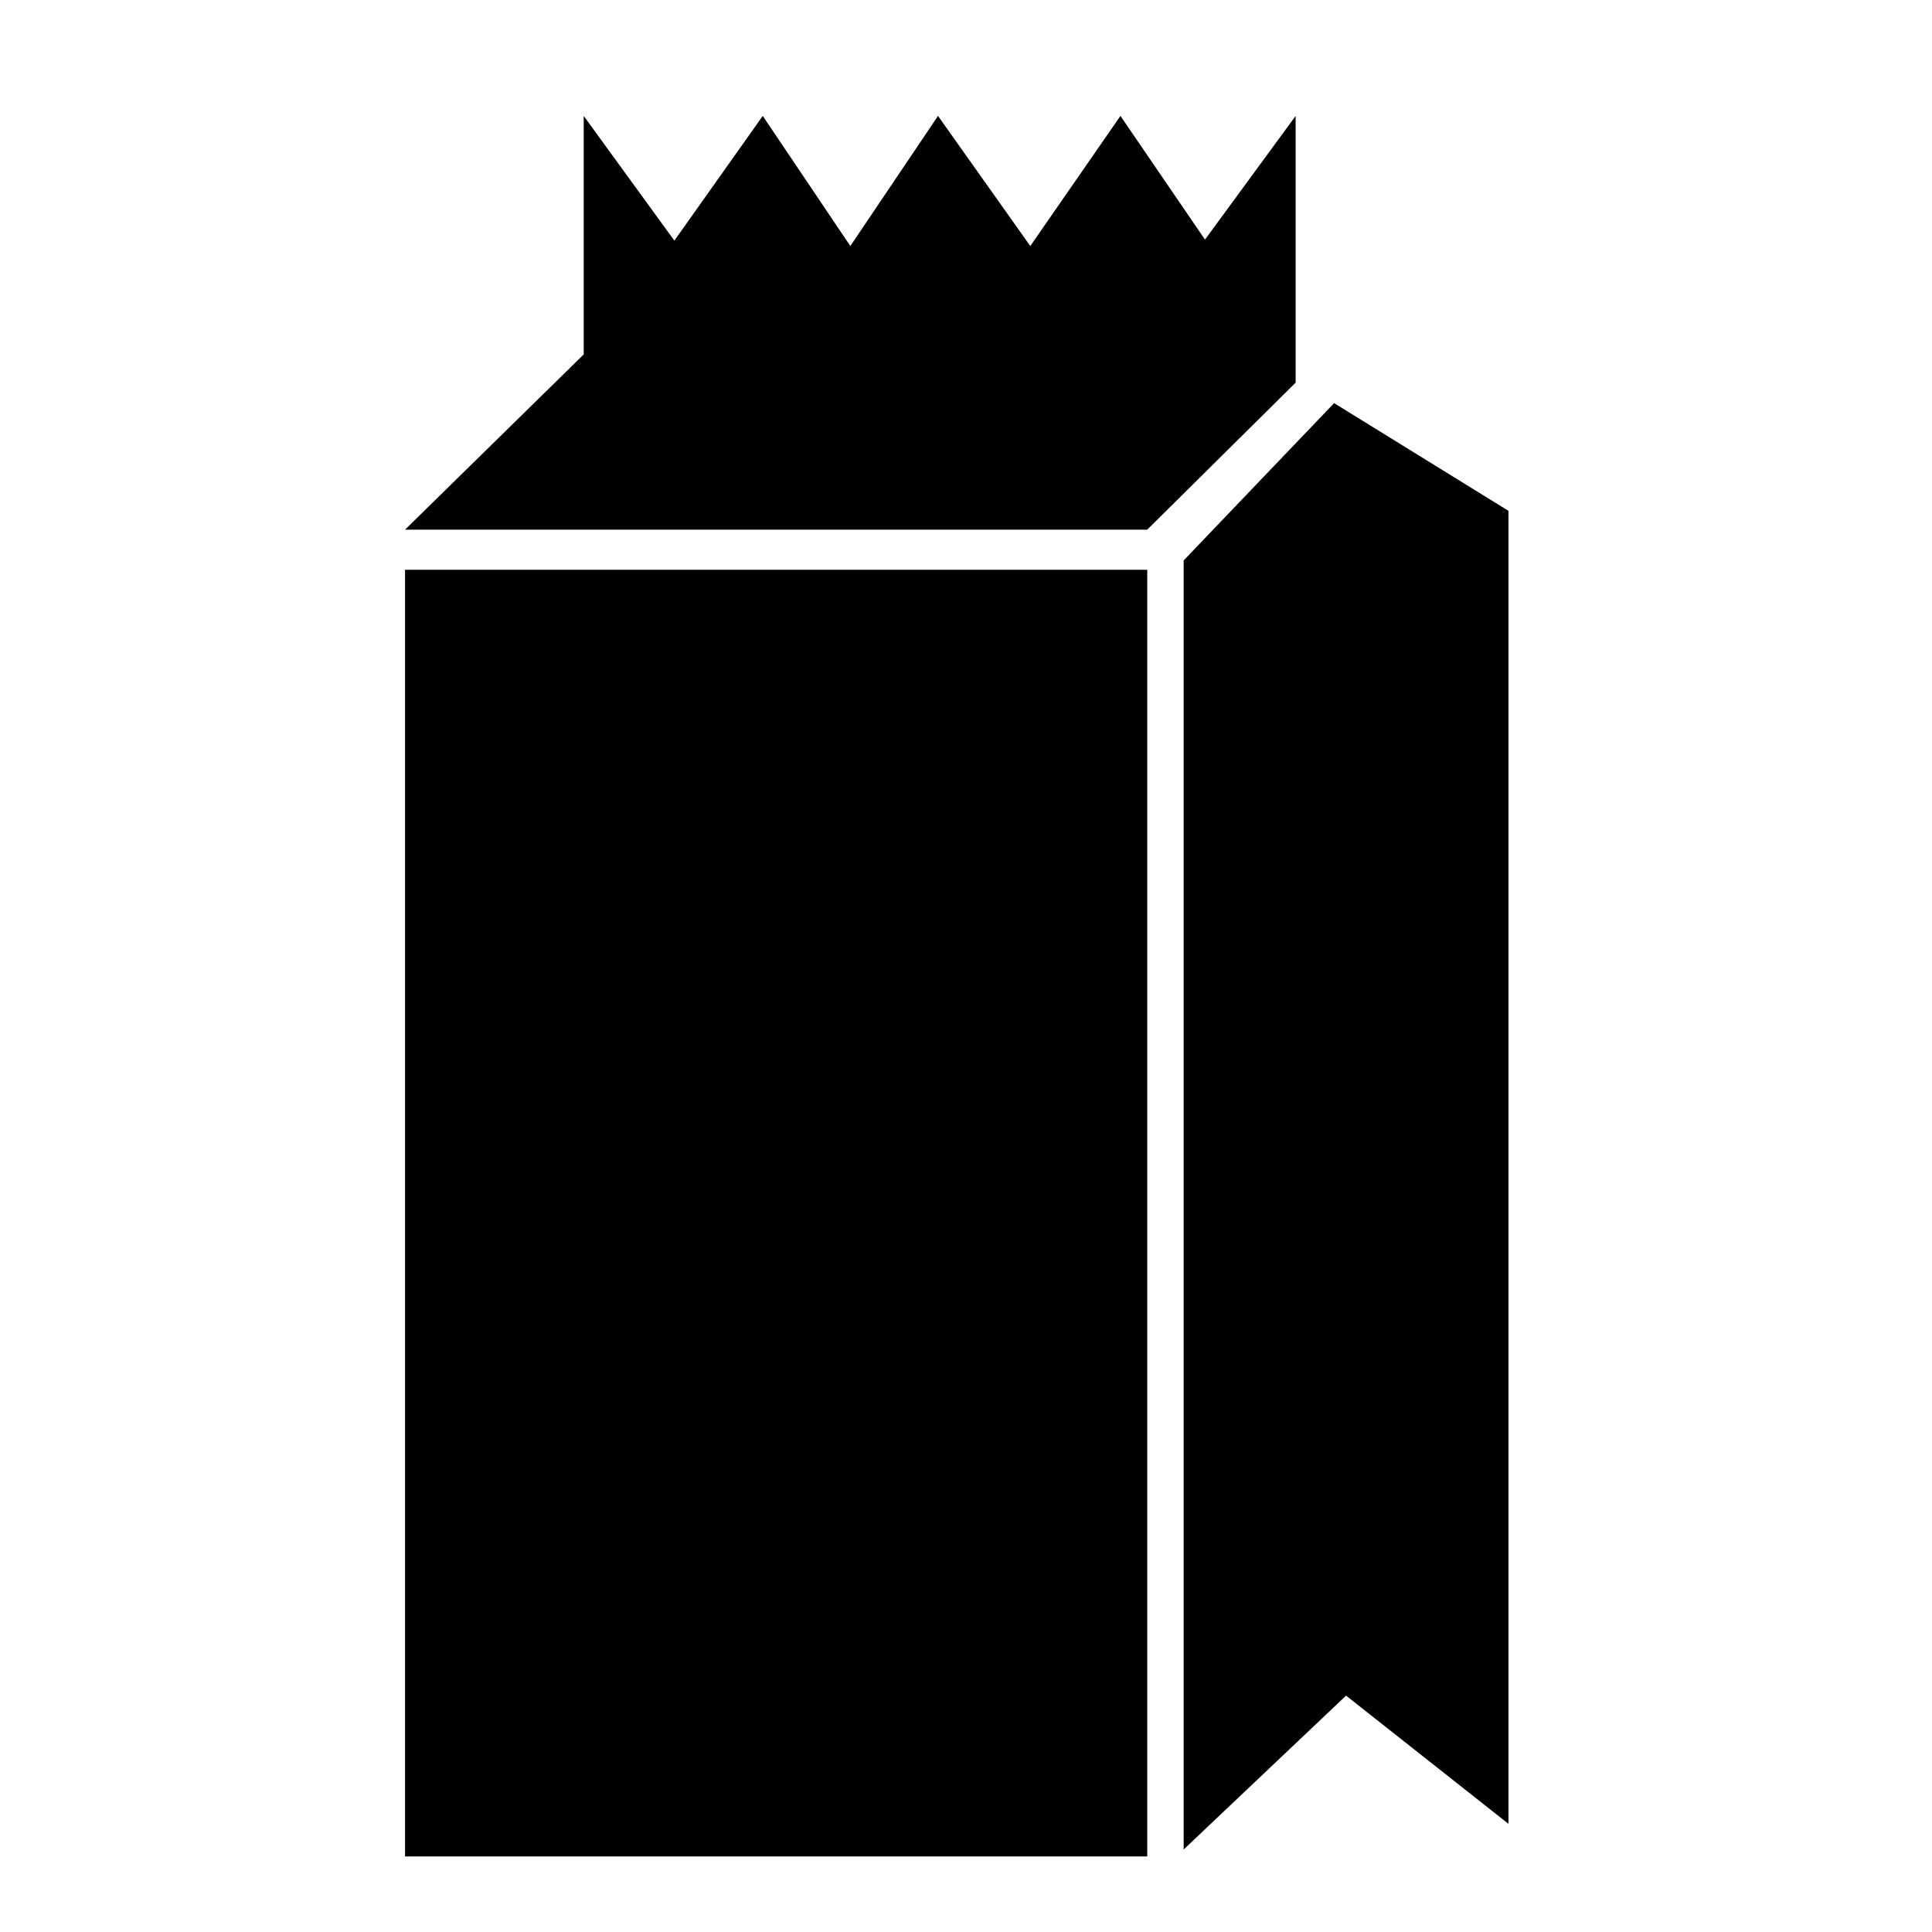 <?xml version="1.0" encoding="utf-8"?>
<!-- Generator: Adobe Illustrator 14.0.0, SVG Export Plug-In . SVG Version: 6.00 Build 43363)  -->
<!DOCTYPE svg PUBLIC "-//W3C//DTD SVG 1.1//EN" "http://www.w3.org/Graphics/SVG/1.1/DTD/svg11.dtd">
<svg version="1.1" id="Layer_1" xmlns="http://www.w3.org/2000/svg" xmlns:xlink="http://www.w3.org/1999/xlink" x="0px" y="0px"
	 width="100px" height="100px" viewBox="0 0 100 100" enable-background="new 0 0 100 100" xml:space="preserve">
<rect x="20.965" y="29.491" width="38.416" height="66.598"/>
<polyline points="61.266,29.008 69.053,20.866 78.078,26.441 78.078,94.401 69.672,87.765 61.266,95.729 "/>
<polyline points="20.965,27.415 59.381,27.415 67.062,19.805 67.062,6 62.37,12.402 57.994,6 53.328,12.734 48.551,6 44.013,12.734 
	39.48,6 34.905,12.455 30.213,6 30.213,18.344 "/>
</svg>

